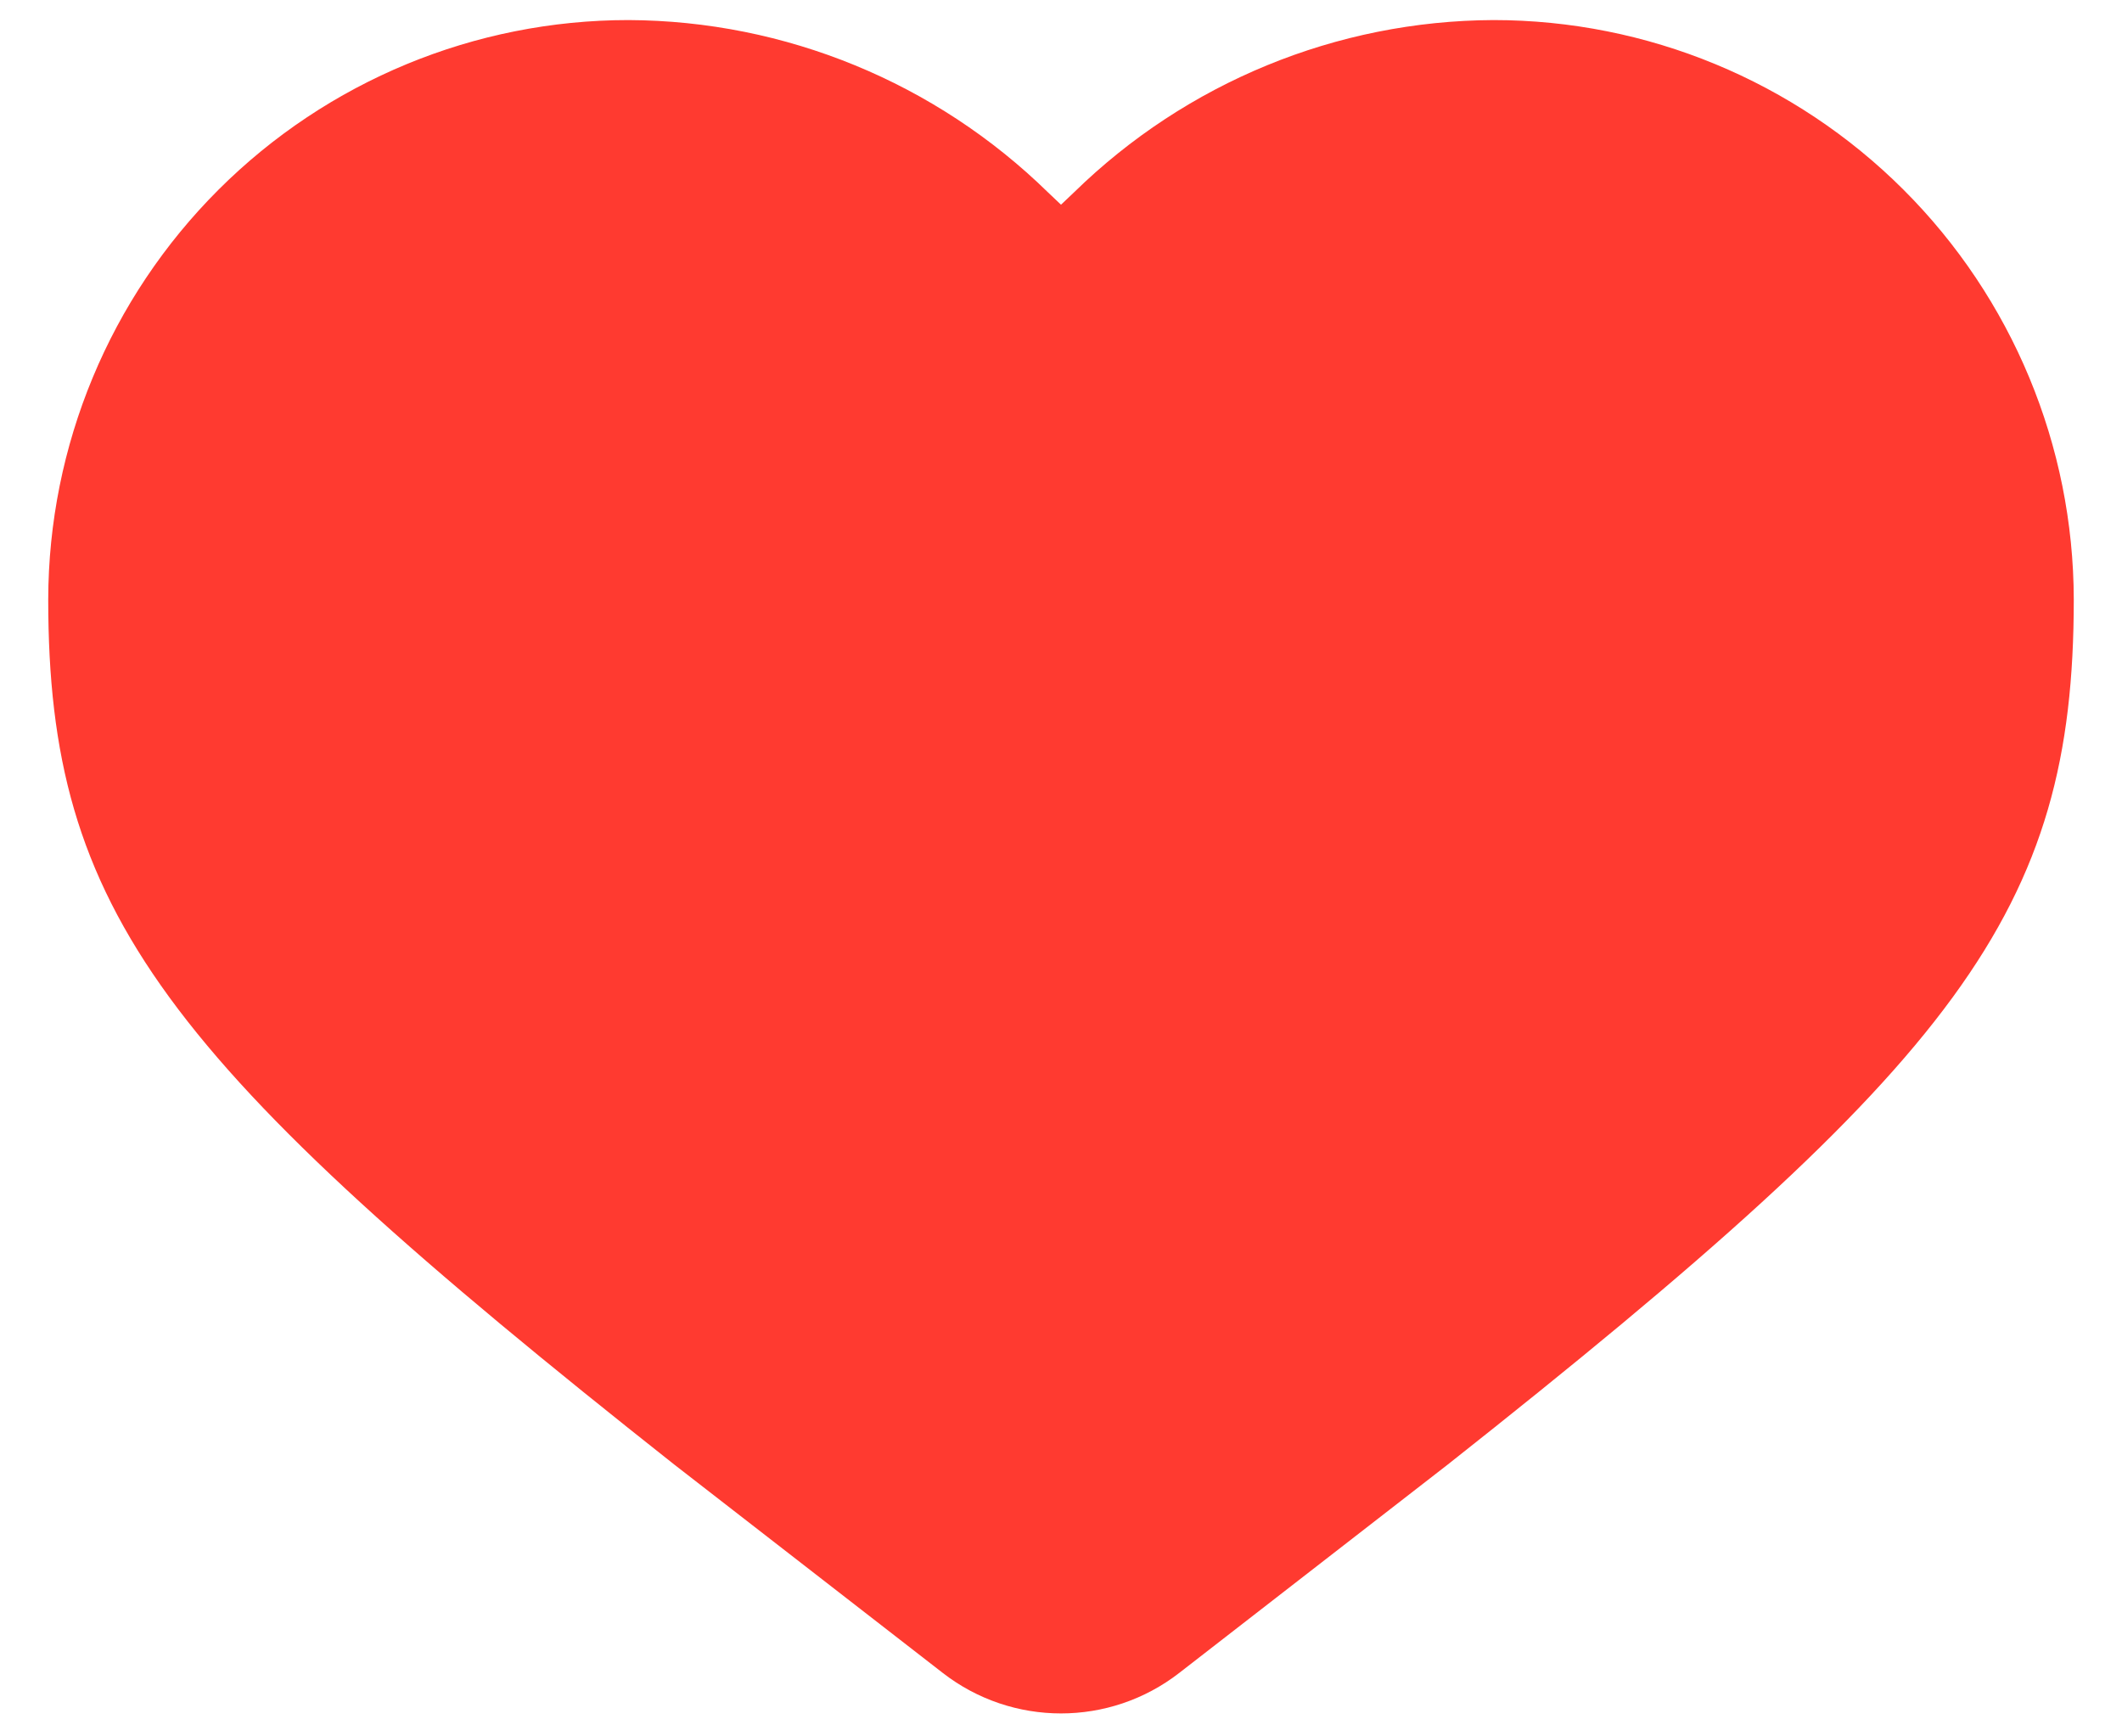 <svg width="22" height="18" viewBox="0 0 22 18" fill="none" xmlns="http://www.w3.org/2000/svg">
<path d="M11 2.122L10.864 1.993C9.701 0.856 8.142 0.215 6.516 0.208C4.923 0.208 3.394 0.84 2.266 1.966C1.138 3.092 0.503 4.62 0.5 6.214C0.5 9.448 1.687 10.991 6.989 15.181L9.774 17.342C10.495 17.902 11.505 17.902 12.226 17.342L15.011 15.181C20.314 10.991 21.5 9.448 21.5 6.214C21.497 4.62 20.862 3.092 19.734 1.966C18.606 0.84 17.077 0.208 15.483 0.208C13.858 0.215 12.299 0.856 11.136 1.993L11 2.122Z" fill="#FF3A30"/>
</svg>
